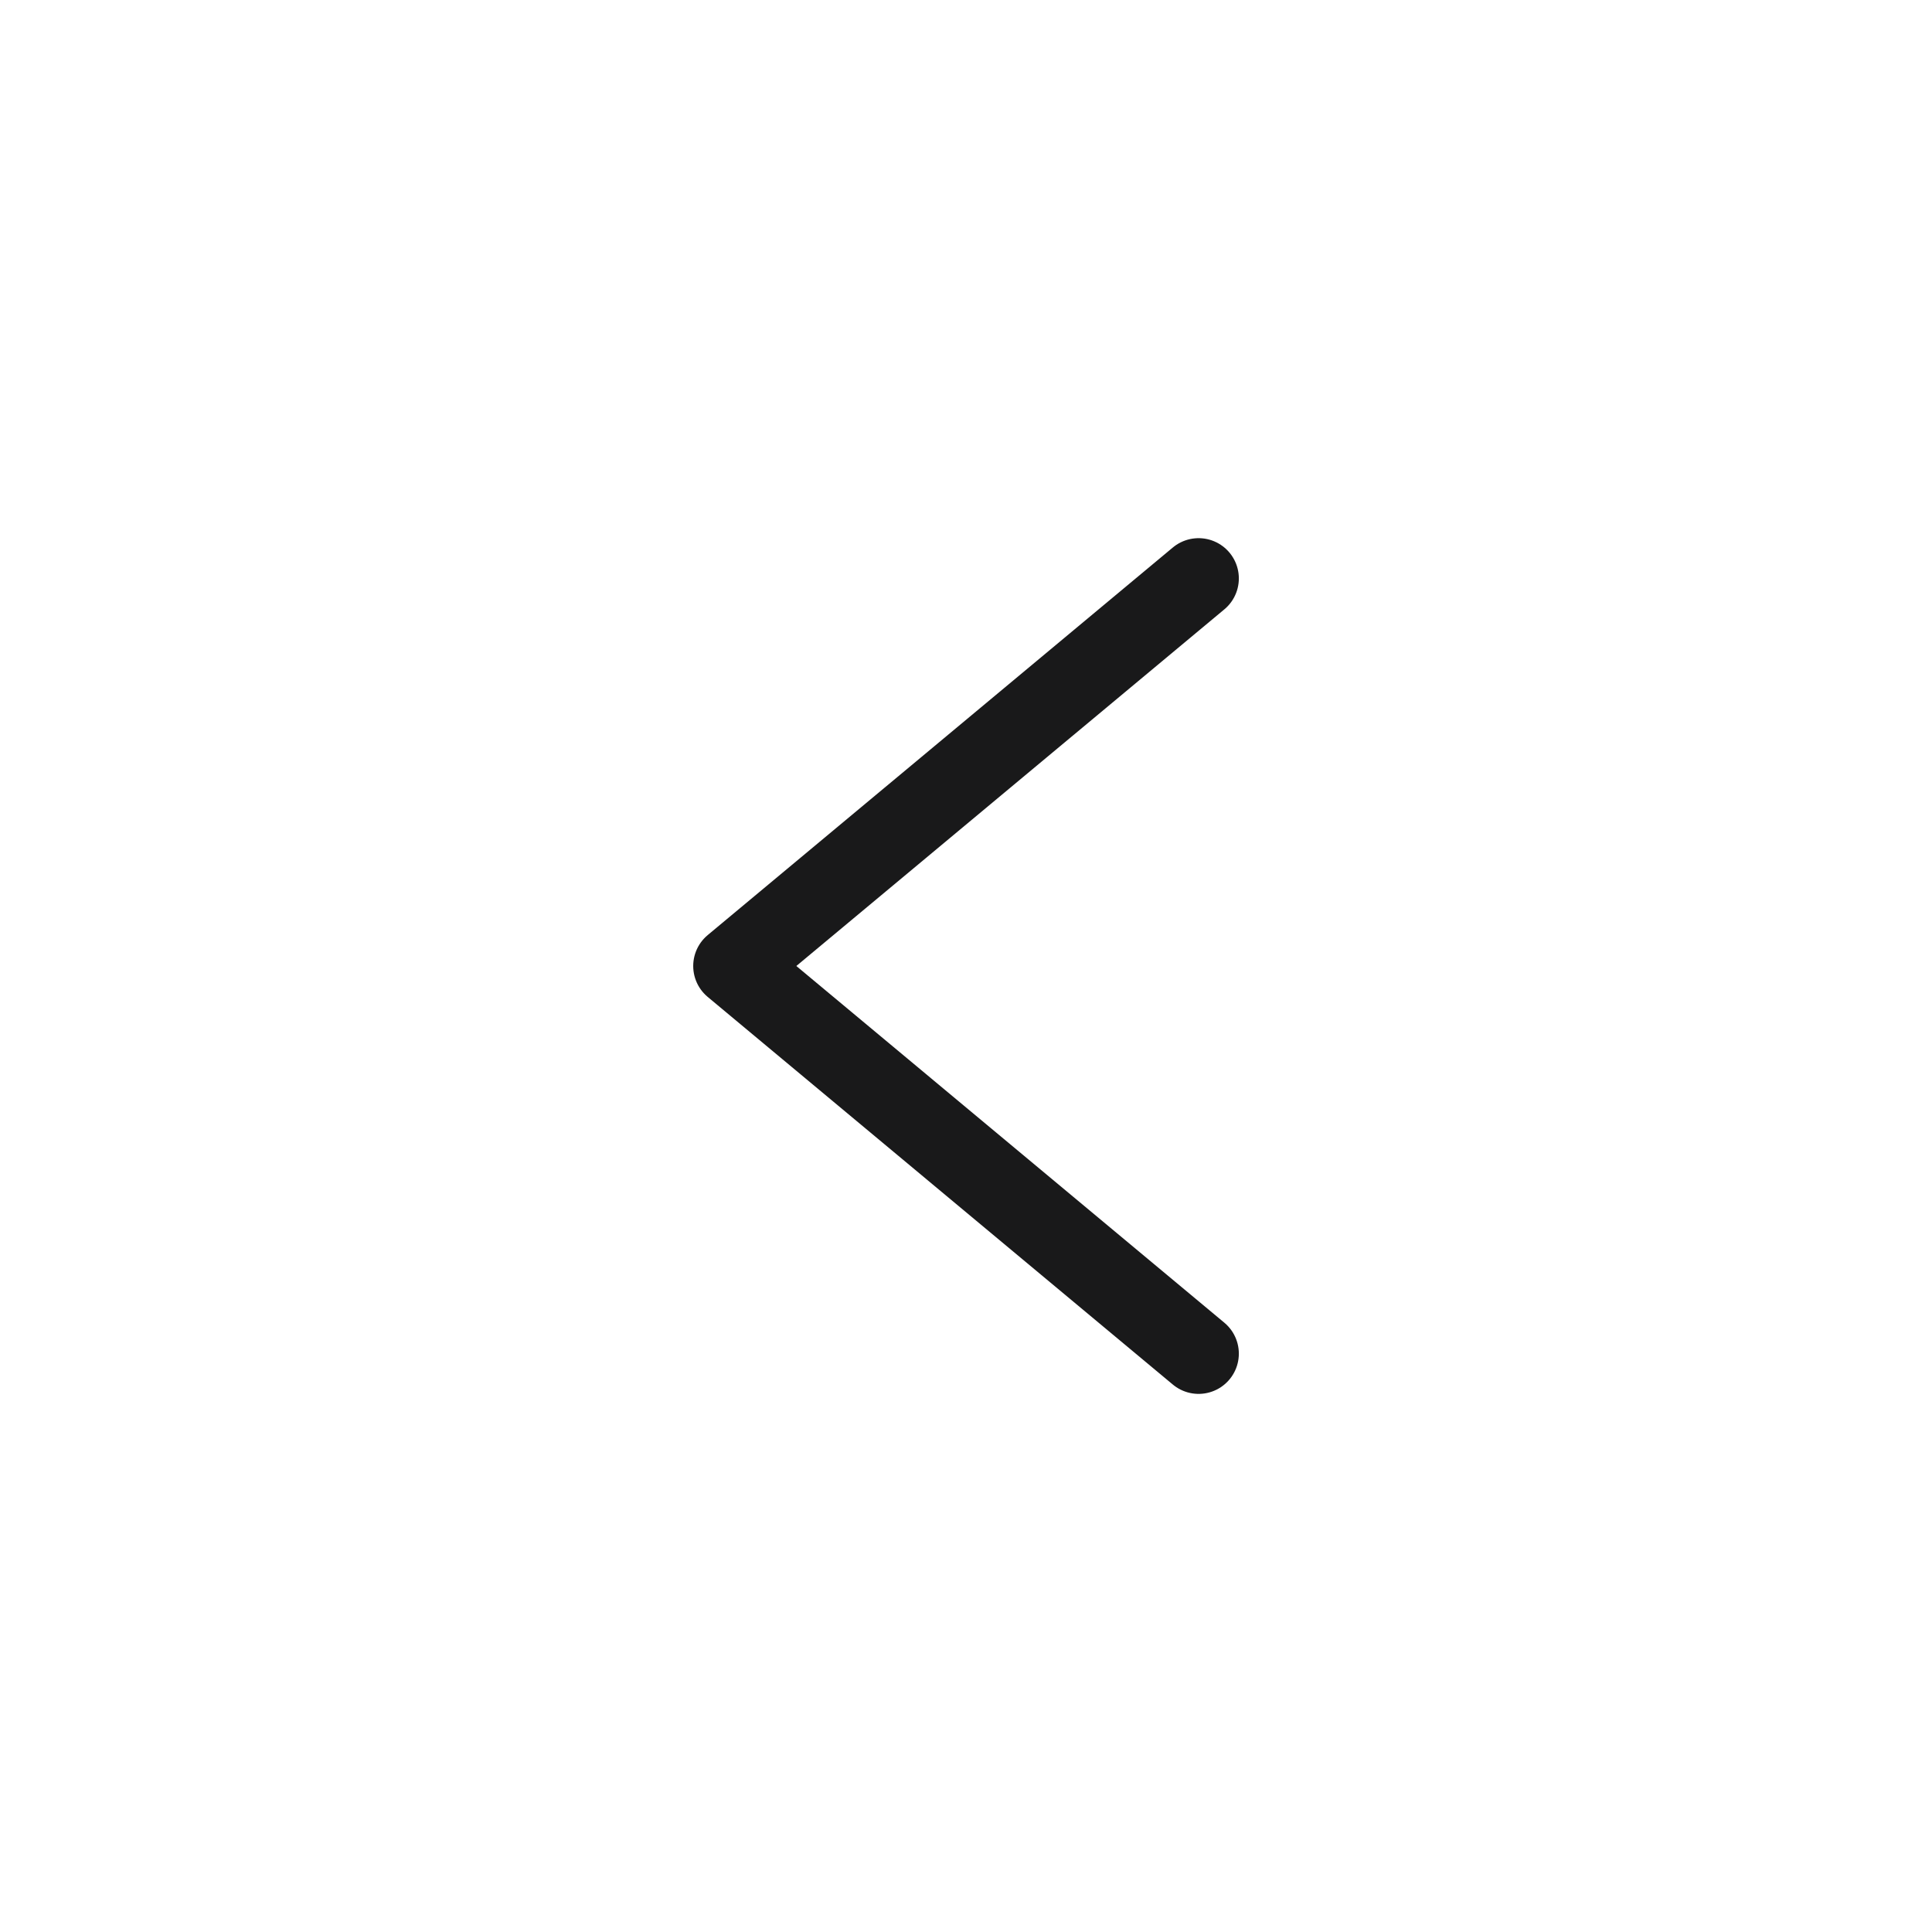 <svg width="36" height="36" viewBox="0 0 36 36" fill="none" xmlns="http://www.w3.org/2000/svg">
<path d="M35.334 18.001C35.334 8.428 27.573 0.667 18 0.667C8.427 0.667 0.667 8.428 0.667 18.001C0.667 27.574 8.427 35.334 18 35.334C27.573 35.334 35.334 27.574 35.334 18.001Z" fill="none"/>
<path d="M22.334 25.223L13.667 18L22.334 10.778" stroke="#19191A" stroke-width="1.5" stroke-linecap="round" stroke-linejoin="round"/>
</svg>
